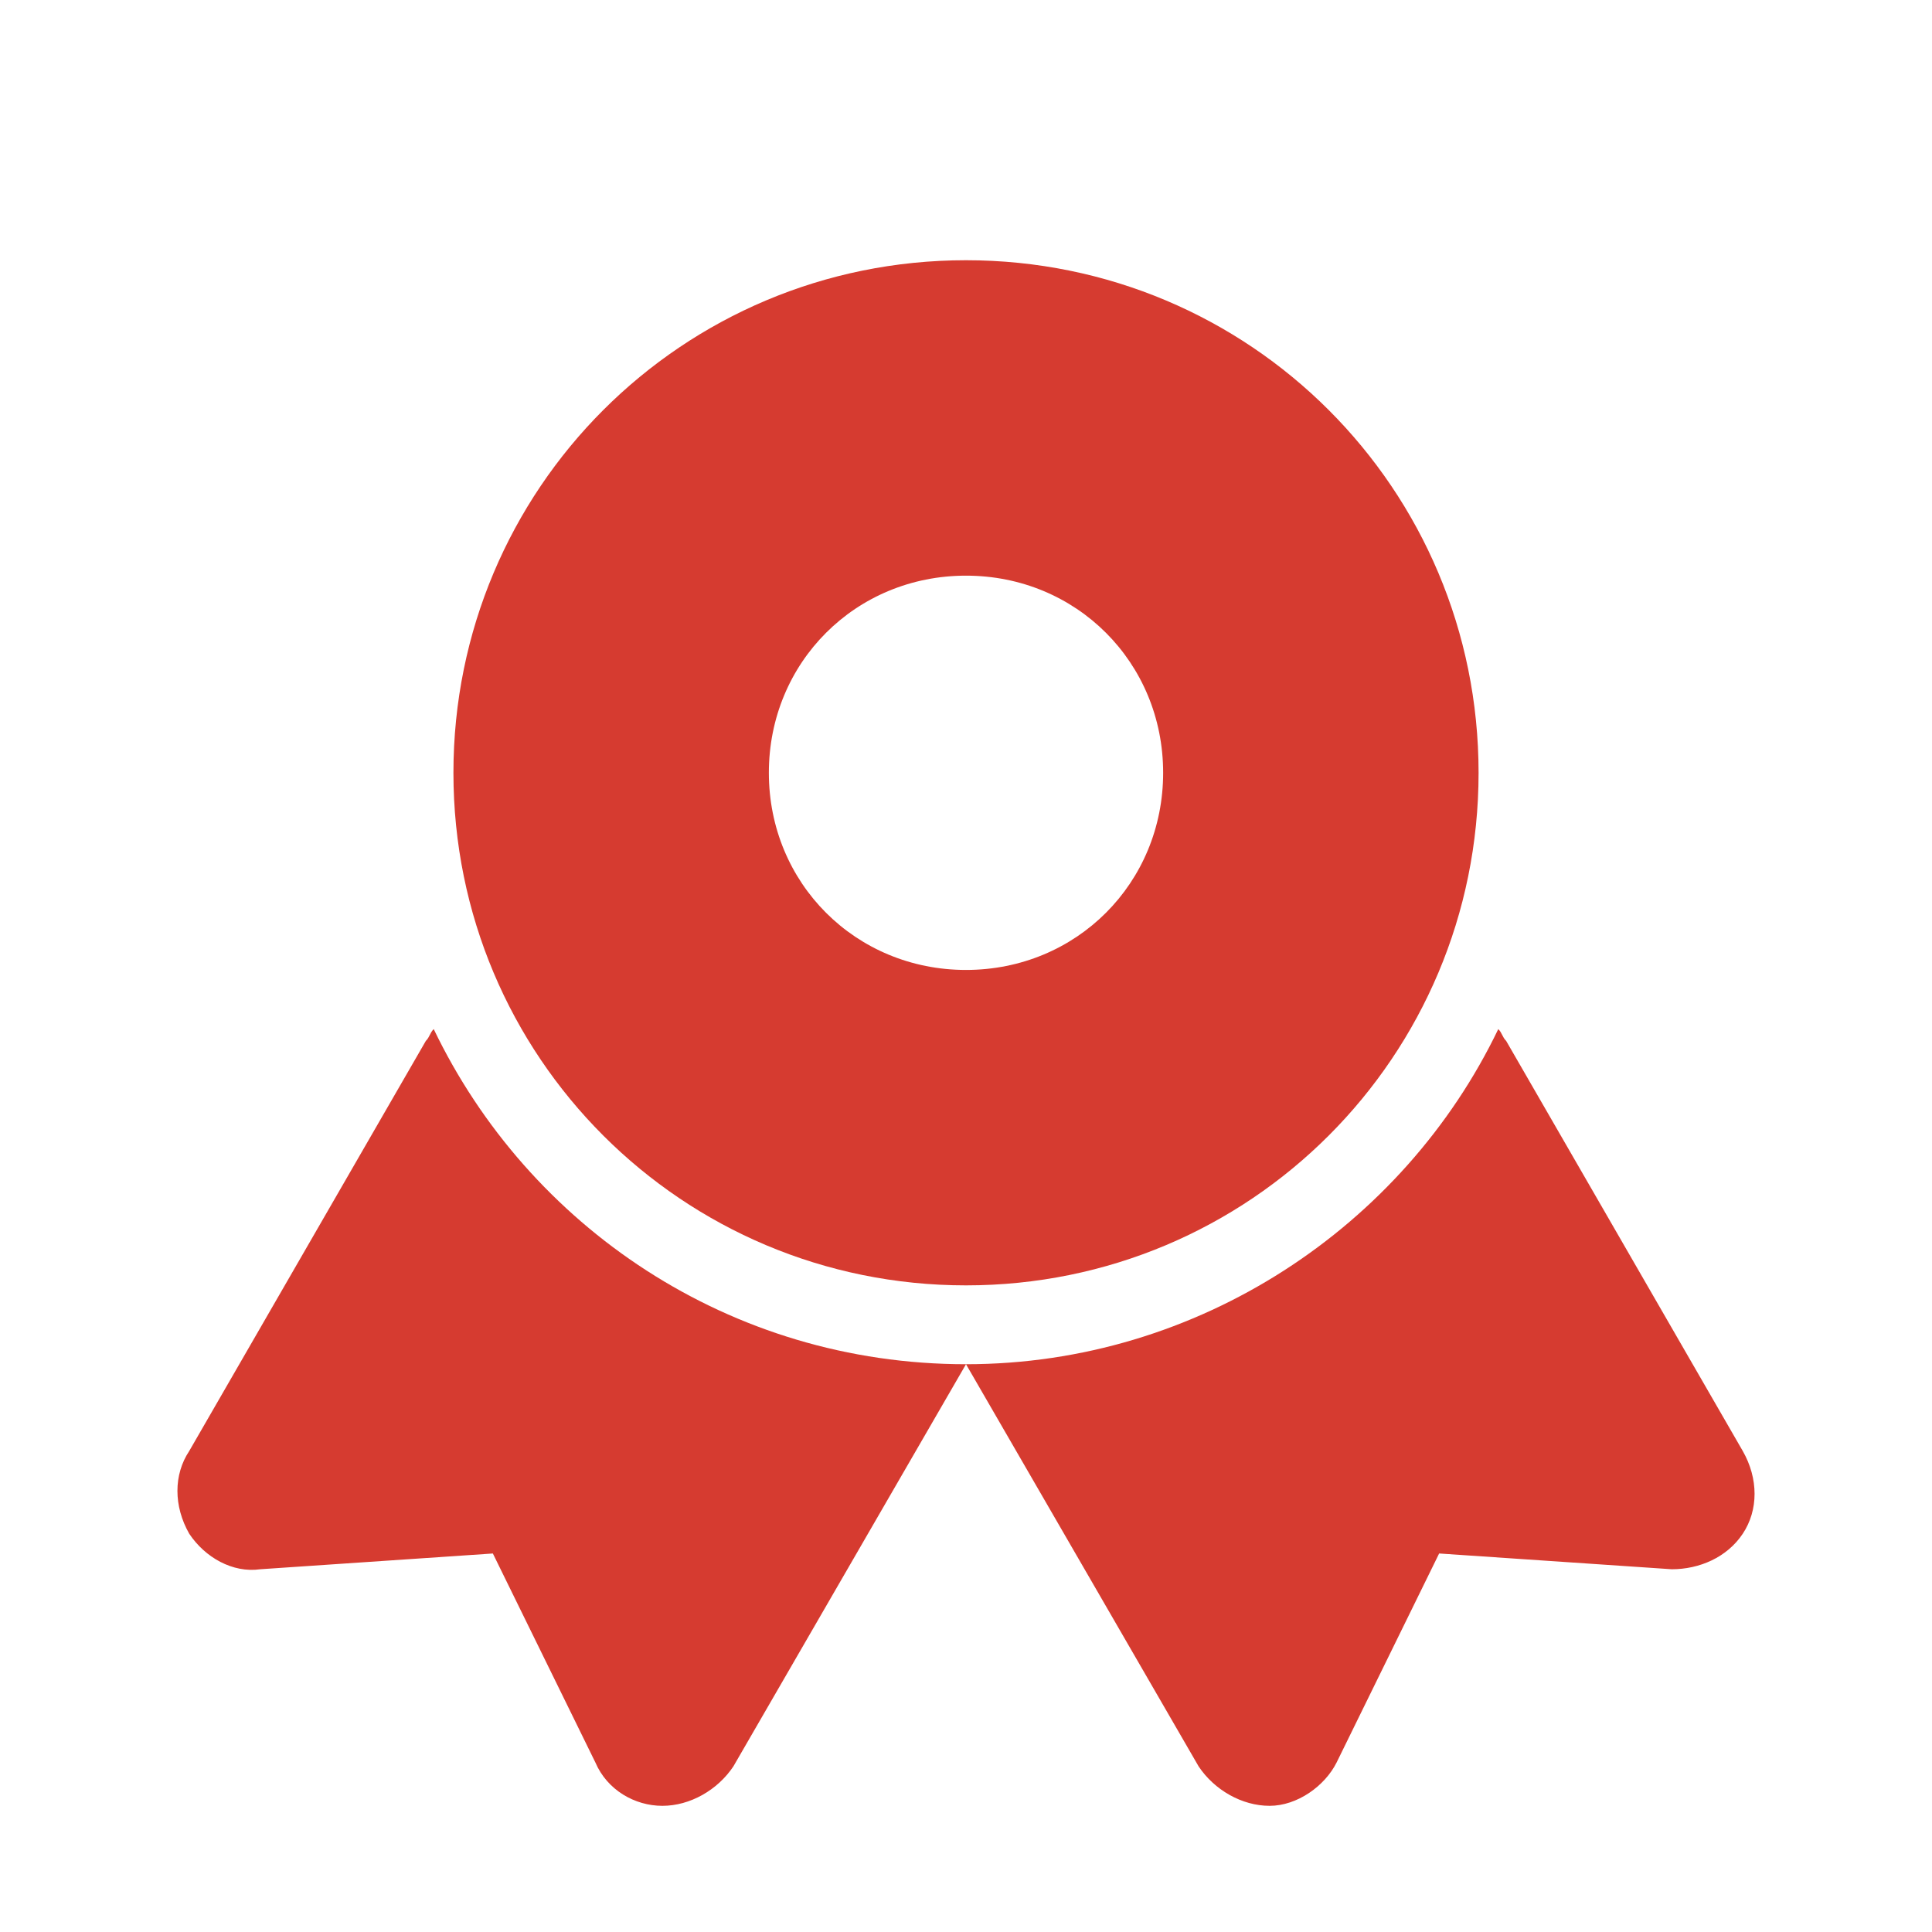 <?xml version="1.0" standalone="no"?><!DOCTYPE svg PUBLIC "-//W3C//DTD SVG 1.1//EN" "http://www.w3.org/Graphics/SVG/1.1/DTD/svg11.dtd"><svg class="icon" width="200px" height="200.00px" viewBox="0 0 1024 1024" version="1.1" xmlns="http://www.w3.org/2000/svg"><path fill="#D63B30" d="M512 137.927c-150.465 0-271.673 121.208-271.673 271.673s121.208 271.673 271.673 271.673 271.673-121.208 271.673-271.673-121.208-271.673-271.673-271.673z m0 376.163c-58.514 0-104.49-45.976-104.49-104.49s45.976-104.49 104.49-104.49 104.49 45.976 104.49 104.49-45.976 104.49-104.49 104.49z"  /><path fill="#D63B30" d="M229.878 545.437c-2.09 2.09-2.09 4.18-4.18 6.269l-125.388 217.339c-8.359 12.539-8.359 29.257 0 43.886 8.359 12.539 22.988 20.898 37.616 18.808l123.298-8.359 54.335 110.759c6.269 14.629 20.898 22.988 35.527 22.988s29.257-8.359 37.616-20.898L512 723.069l123.298 213.159c8.359 12.539 22.988 20.898 37.616 20.898s29.257-10.449 35.527-22.988l54.335-110.759 123.298 8.359c14.629 0 29.257-6.269 37.616-18.808 8.359-12.539 8.359-29.257 0-43.886l-125.388-217.339c-2.09-2.09-2.09-4.18-4.18-6.269-50.155 104.49-158.824 177.633-282.122 177.633-125.388 0-231.967-73.143-282.122-177.633z"  /></svg>